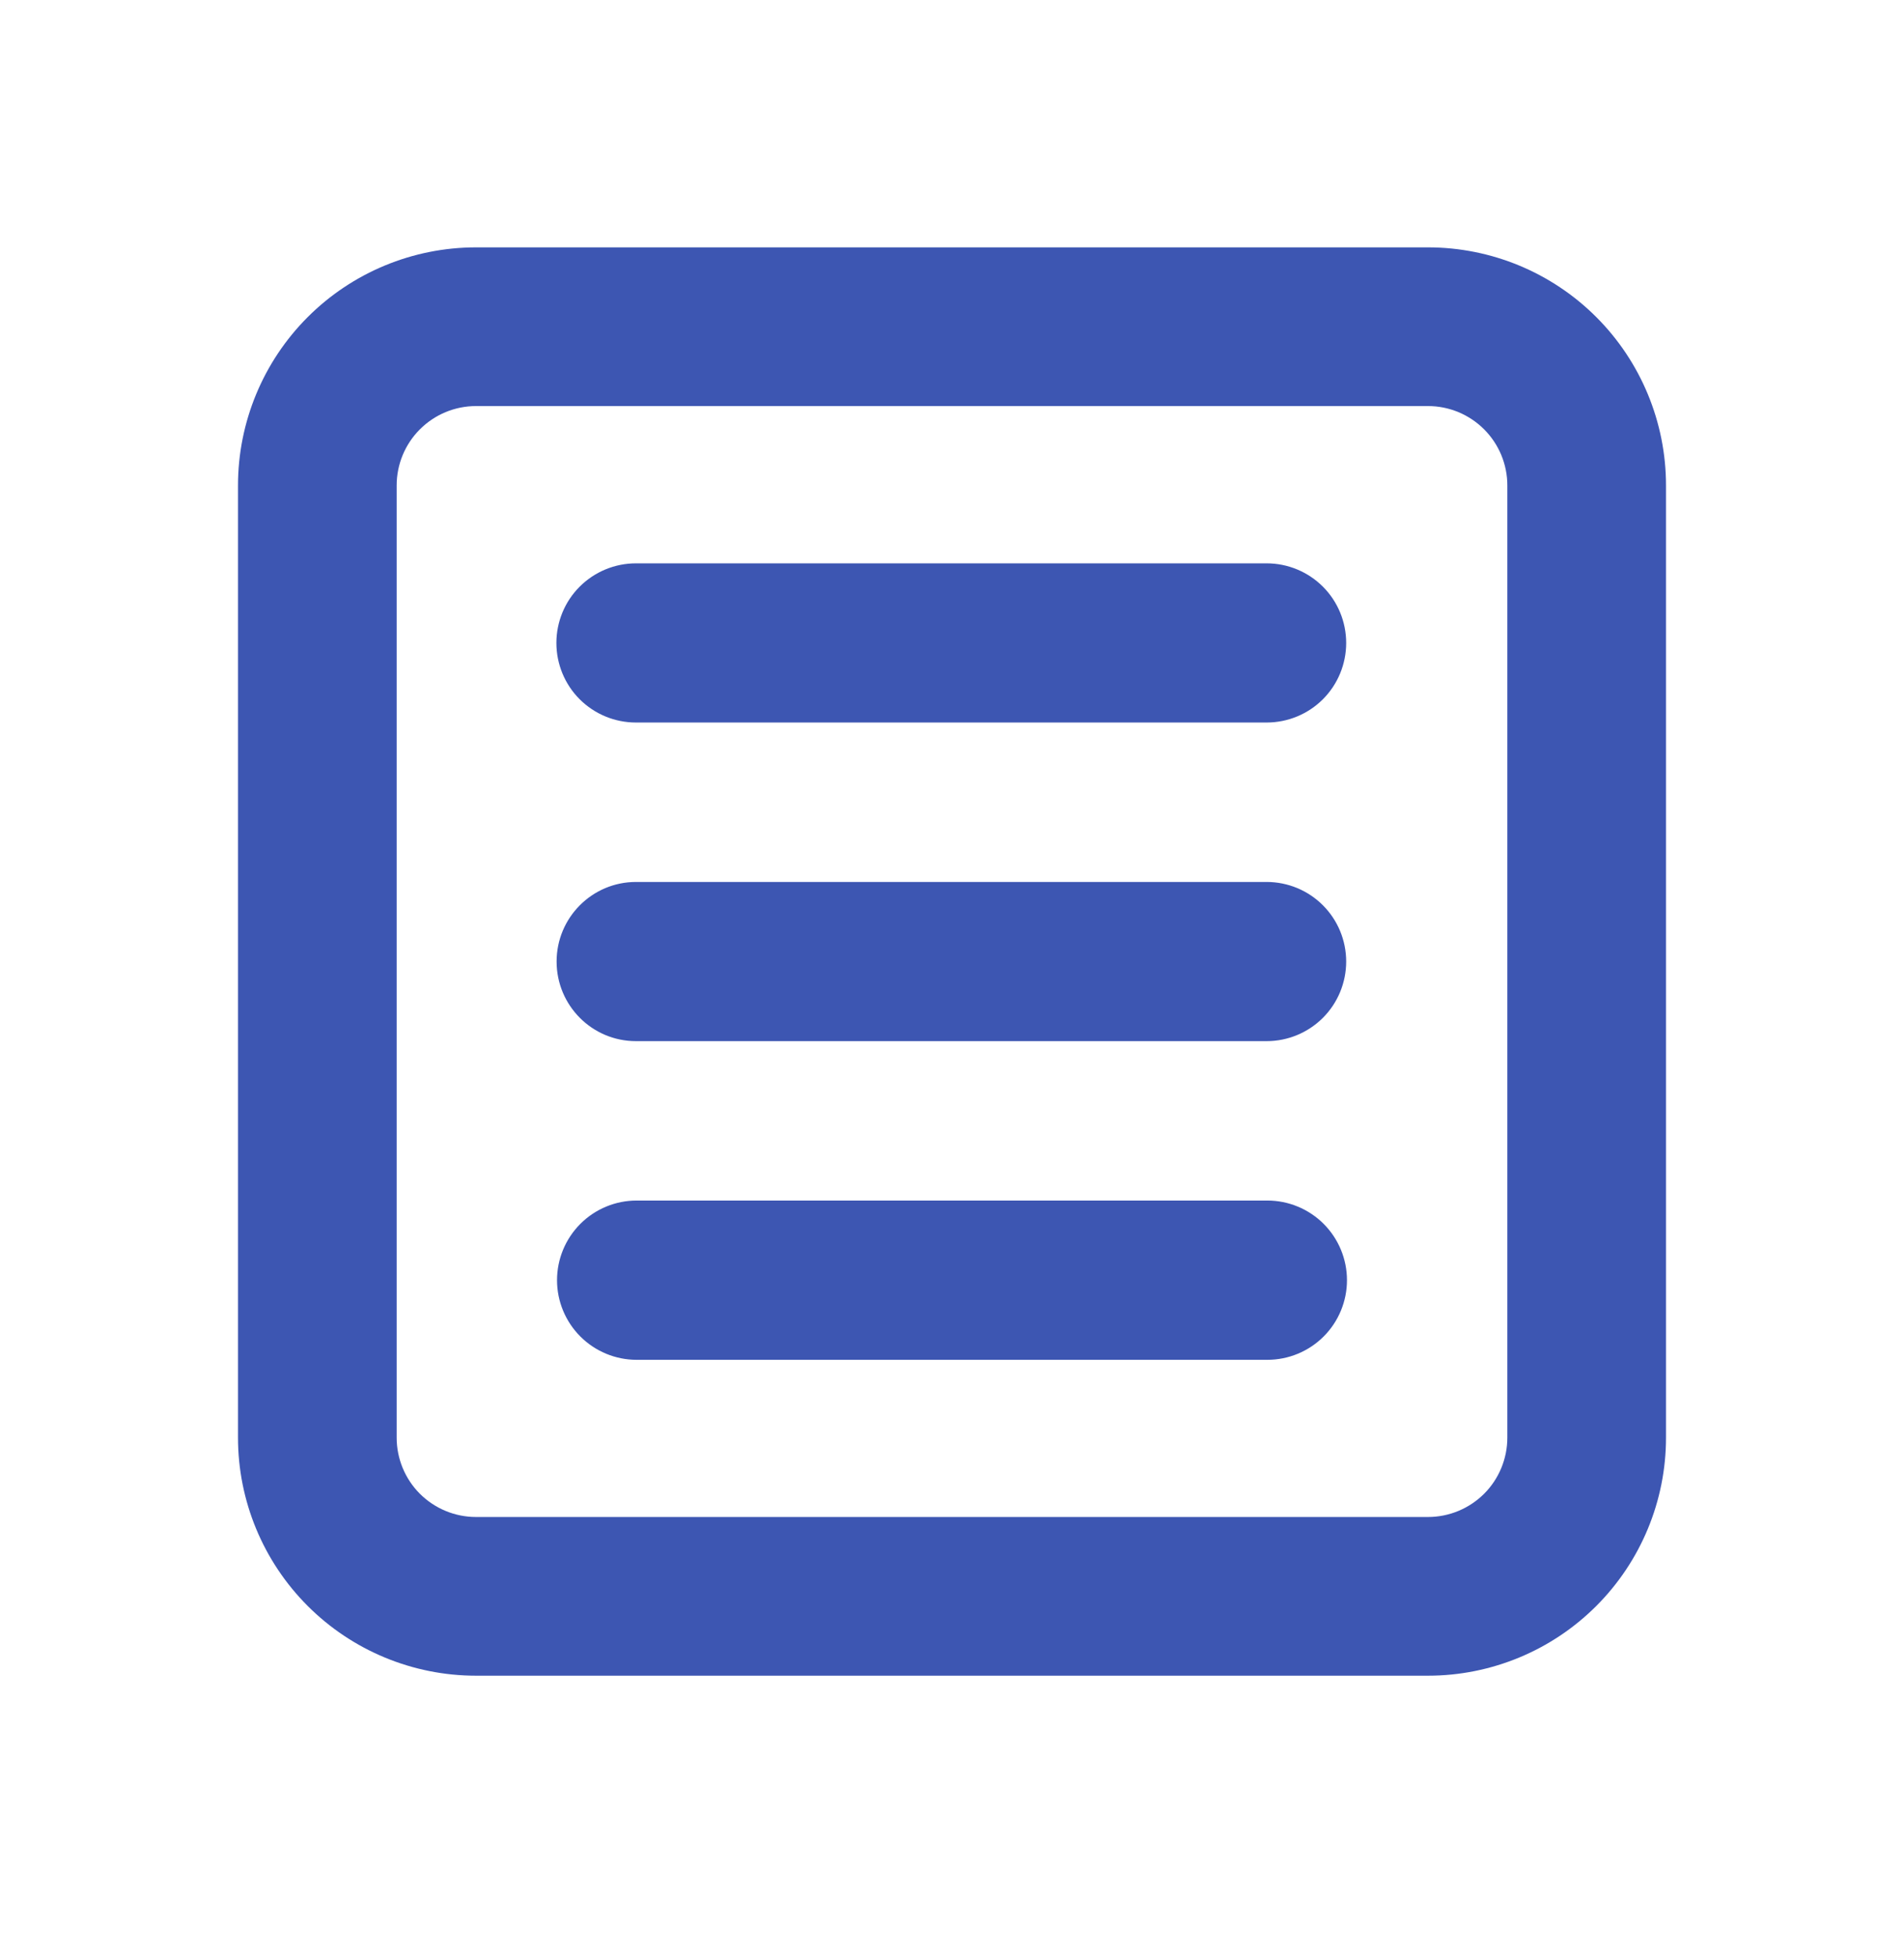 <svg width="36" height="37" viewBox="0 0 36 37" fill="none" xmlns="http://www.w3.org/2000/svg">
<path d="M12.024 10.649C11.625 10.649 11.242 10.808 10.96 11.09C10.678 11.372 10.52 11.755 10.52 12.154C10.52 12.553 10.678 12.936 10.96 13.218C11.242 13.5 11.625 13.658 12.024 13.658H23.949C24.348 13.658 24.731 13.5 25.013 13.218C25.295 12.936 25.453 12.553 25.453 12.154C25.453 11.755 25.295 11.372 25.013 11.09C24.731 10.808 24.348 10.649 23.949 10.649H12.024Z" fill="#3D56B2"/>
<path d="M10.524 18.176C10.524 17.348 11.194 16.672 12.024 16.672H23.949C24.348 16.672 24.731 16.83 25.013 17.113C25.295 17.395 25.453 17.777 25.453 18.176C25.453 18.575 25.295 18.958 25.013 19.24C24.731 19.522 24.348 19.681 23.949 19.681H12.024C11.194 19.681 10.524 19.006 10.524 18.176Z" fill="#3D56B2"/>
<path d="M12.037 22.694C11.638 22.694 11.255 22.853 10.973 23.135C10.691 23.418 10.532 23.8 10.532 24.2C10.532 24.599 10.691 24.982 10.973 25.264C11.255 25.546 11.638 25.705 12.037 25.705H23.962C24.362 25.705 24.745 25.546 25.027 25.264C25.309 24.982 25.468 24.599 25.468 24.2C25.468 23.8 25.309 23.418 25.027 23.135C24.745 22.853 24.362 22.694 23.962 22.694H12.037Z" fill="#3D56B2"/>
<path fill-rule="evenodd" clip-rule="evenodd" d="M4.5 9.176C4.5 7.983 4.974 6.838 5.818 5.994C6.662 5.15 7.807 4.676 9 4.676H27C28.194 4.676 29.338 5.15 30.182 5.994C31.026 6.838 31.5 7.983 31.5 9.176V27.176C31.5 28.37 31.026 29.514 30.182 30.358C29.338 31.202 28.194 31.676 27 31.676H9C7.807 31.676 6.662 31.202 5.818 30.358C4.974 29.514 4.5 28.37 4.5 27.176V9.176ZM9 7.676H27C27.398 7.676 27.779 7.834 28.061 8.116C28.342 8.397 28.5 8.778 28.5 9.176V27.176C28.5 27.574 28.342 27.956 28.061 28.237C27.779 28.518 27.398 28.676 27 28.676H9C8.602 28.676 8.221 28.518 7.939 28.237C7.658 27.956 7.5 27.574 7.5 27.176V9.176C7.5 8.778 7.658 8.397 7.939 8.116C8.221 7.834 8.602 7.676 9 7.676Z" fill="#3D56B2"/>
</svg>
